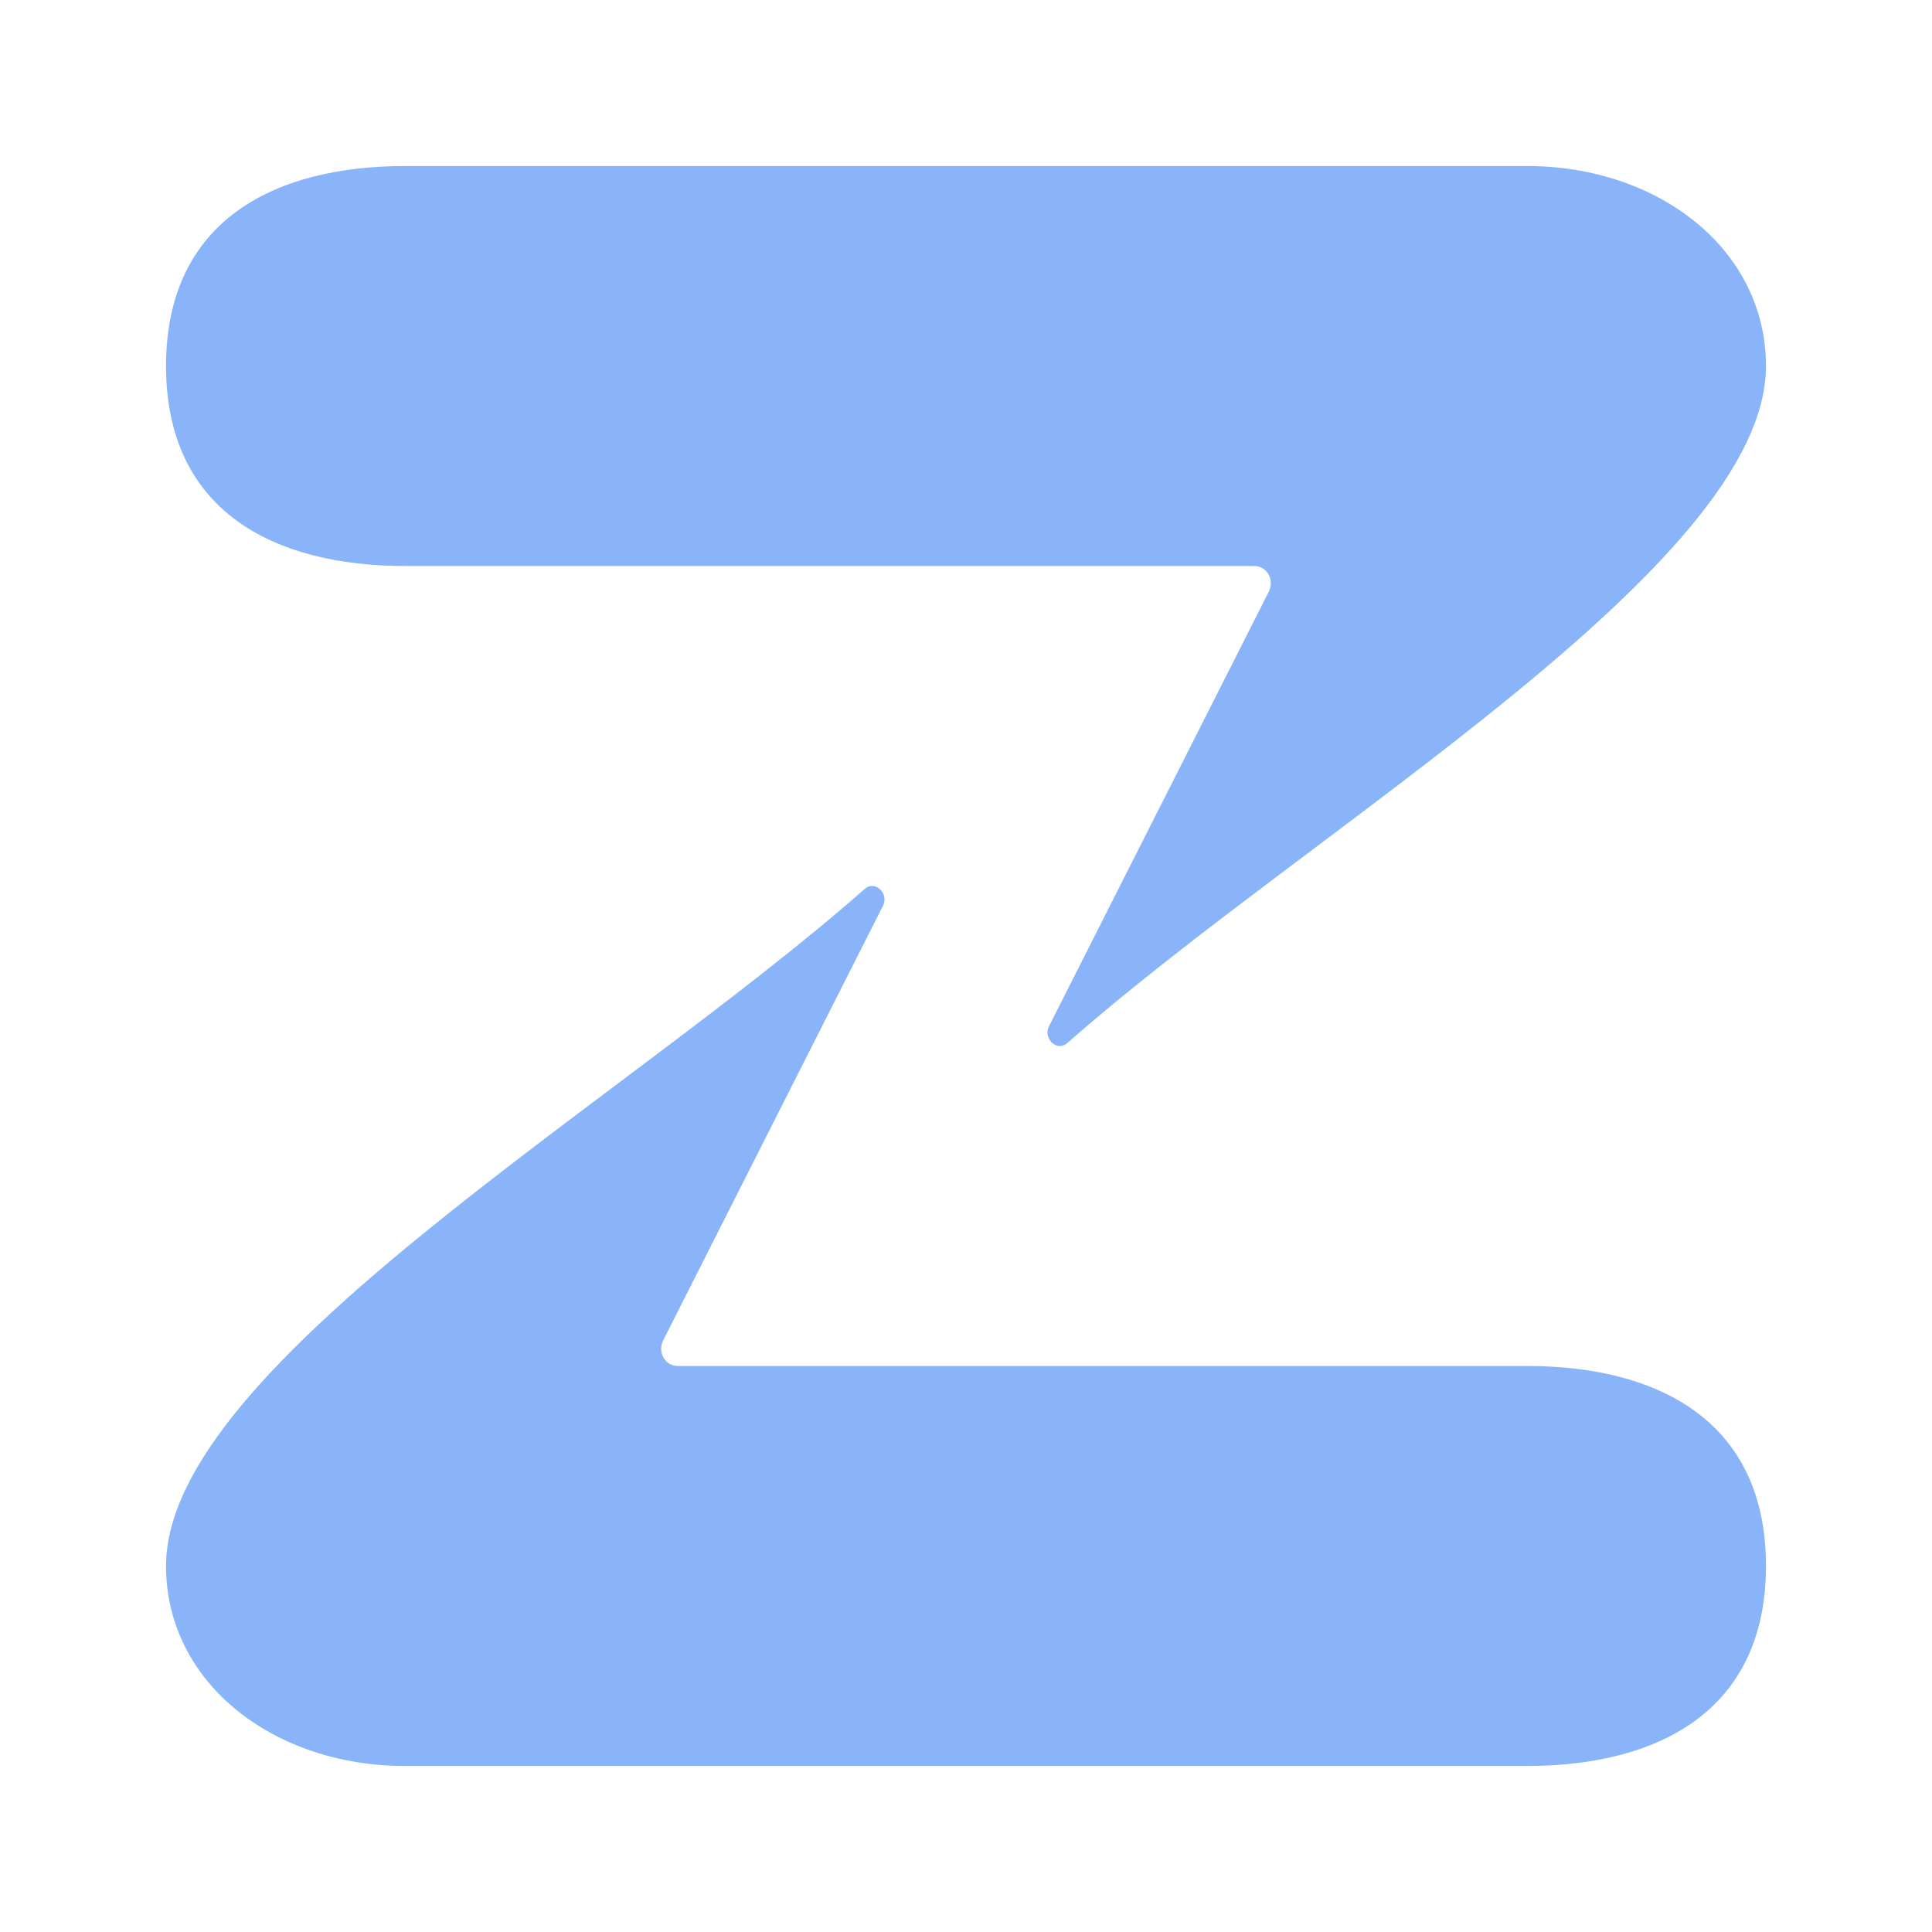 <svg width="128" height="128" viewBox="0 0 128 128" fill="none" xmlns="http://www.w3.org/2000/svg">
<path d="M117 24.25C117 37.5 86.905 54.824 70.711 69.106C69.976 69.728 69.022 68.726 69.551 67.889L84.056 39.21C84.463 38.407 83.936 37.5 83.101 37.5H26.842C18.129 37.5 11 33.848 11 24.25C11 14.652 18.129 11 26.842 11H101.158C109.871 10.996 117 16.513 117 24.25Z" fill="url(#paint0_linear_735_76)"/>
<path d="M11 103.75C11 90.5 41.095 73.176 57.289 58.894C58.024 58.272 58.978 59.274 58.449 60.111L43.944 88.79C43.537 89.593 44.064 90.5 44.899 90.5H101.158C109.871 90.5 117 94.152 117 103.75C117 113.348 109.871 117 101.158 117H26.842C18.129 117.004 11 111.487 11 103.75Z" fill="url(#paint1_linear_735_76)"/>
<defs>
<linearGradient id="paint0_linear_735_76" x1="20.86" y1="40.15" x2="98.922" y2="40.15" gradientUnits="userSpaceOnUse">
<stop stop-color="#89b4fa"/>
<stop offset="1" stop-color="#89b4fa"/>
</linearGradient>
<linearGradient id="paint1_linear_735_76" x1="20.86" y1="87.85" x2="98.922" y2="87.85" gradientUnits="userSpaceOnUse">
<stop stop-color="#89b4fa"/>
<stop offset="1" stop-color="#89b4fa"/>
</linearGradient>
</defs>
</svg>
